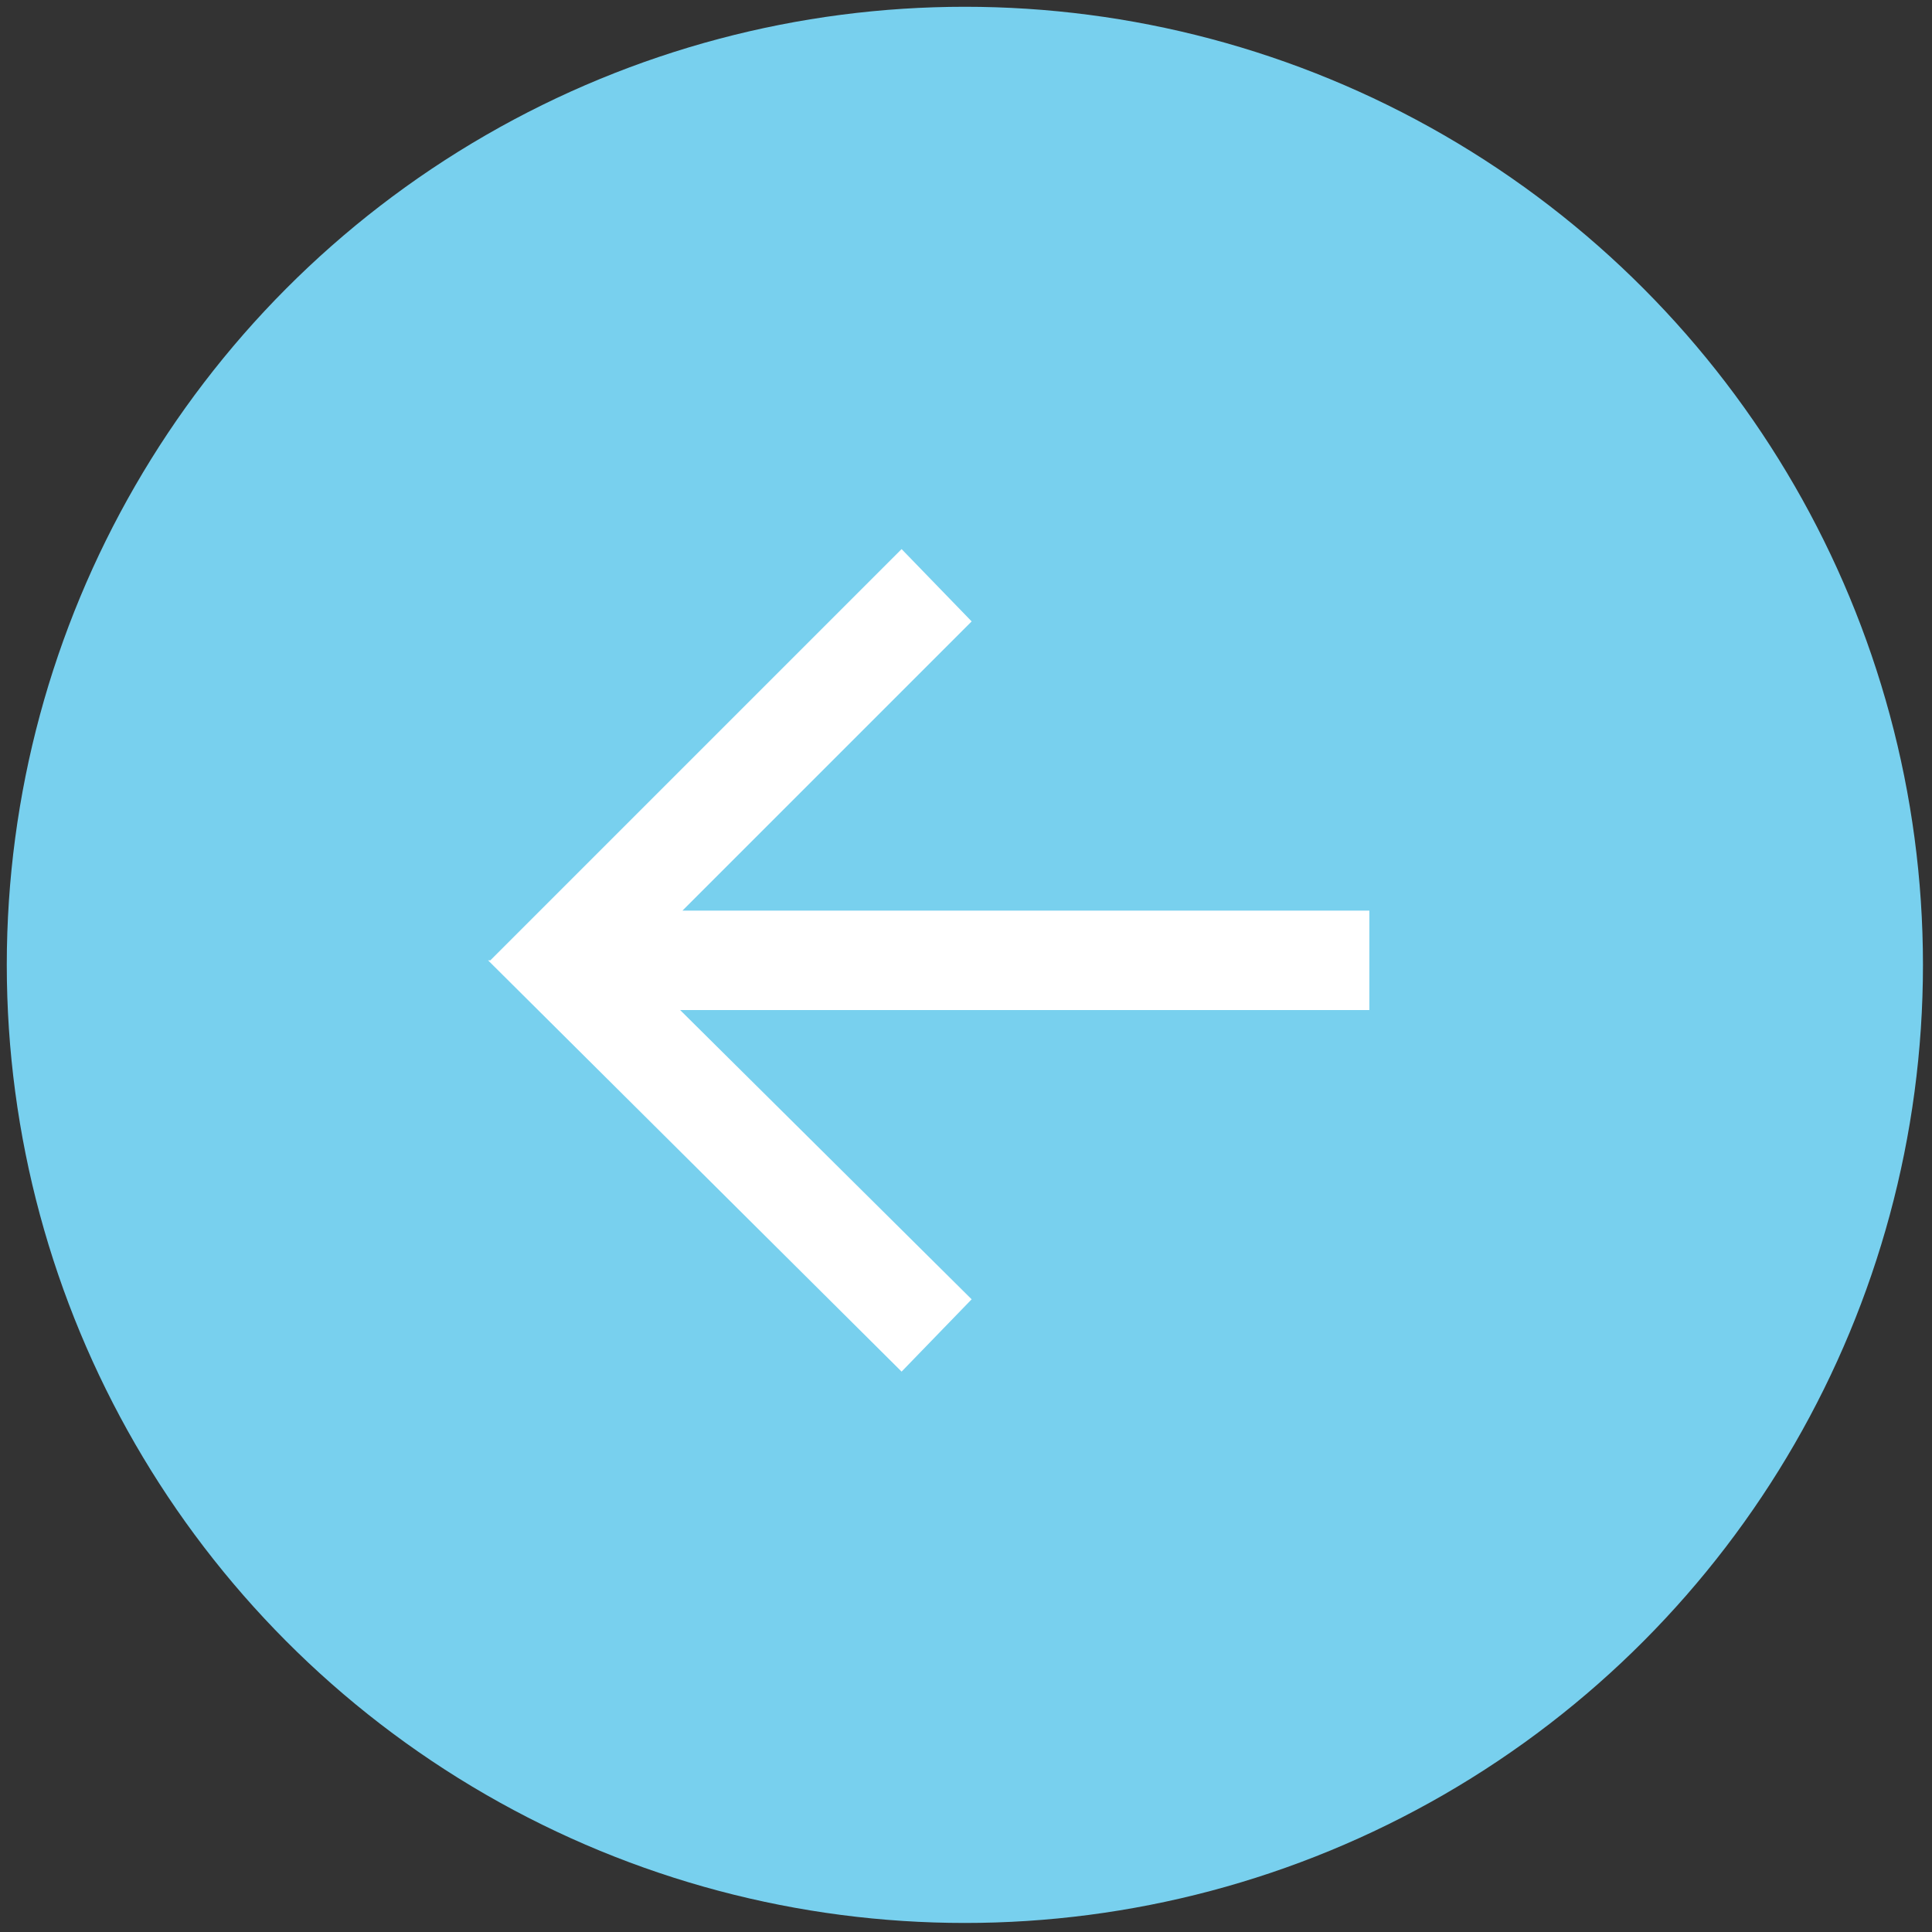 <svg xmlns="http://www.w3.org/2000/svg" viewBox="0 0 85.5 85.5"><rect x="0" y="0" width="85.5" height="85.5" fill="#333333" stroke="none"/><circle cx="42.7" cy="42.7" r="42.4" fill="#78d0ee"/><path fill="#fff" d="M60.6 40.3H30.2L43 27.5l-3.1-3.2-18.2 18.2h-.1l18.3 18.2 3.1-3.2-12.9-12.8h30.5z"/></svg>